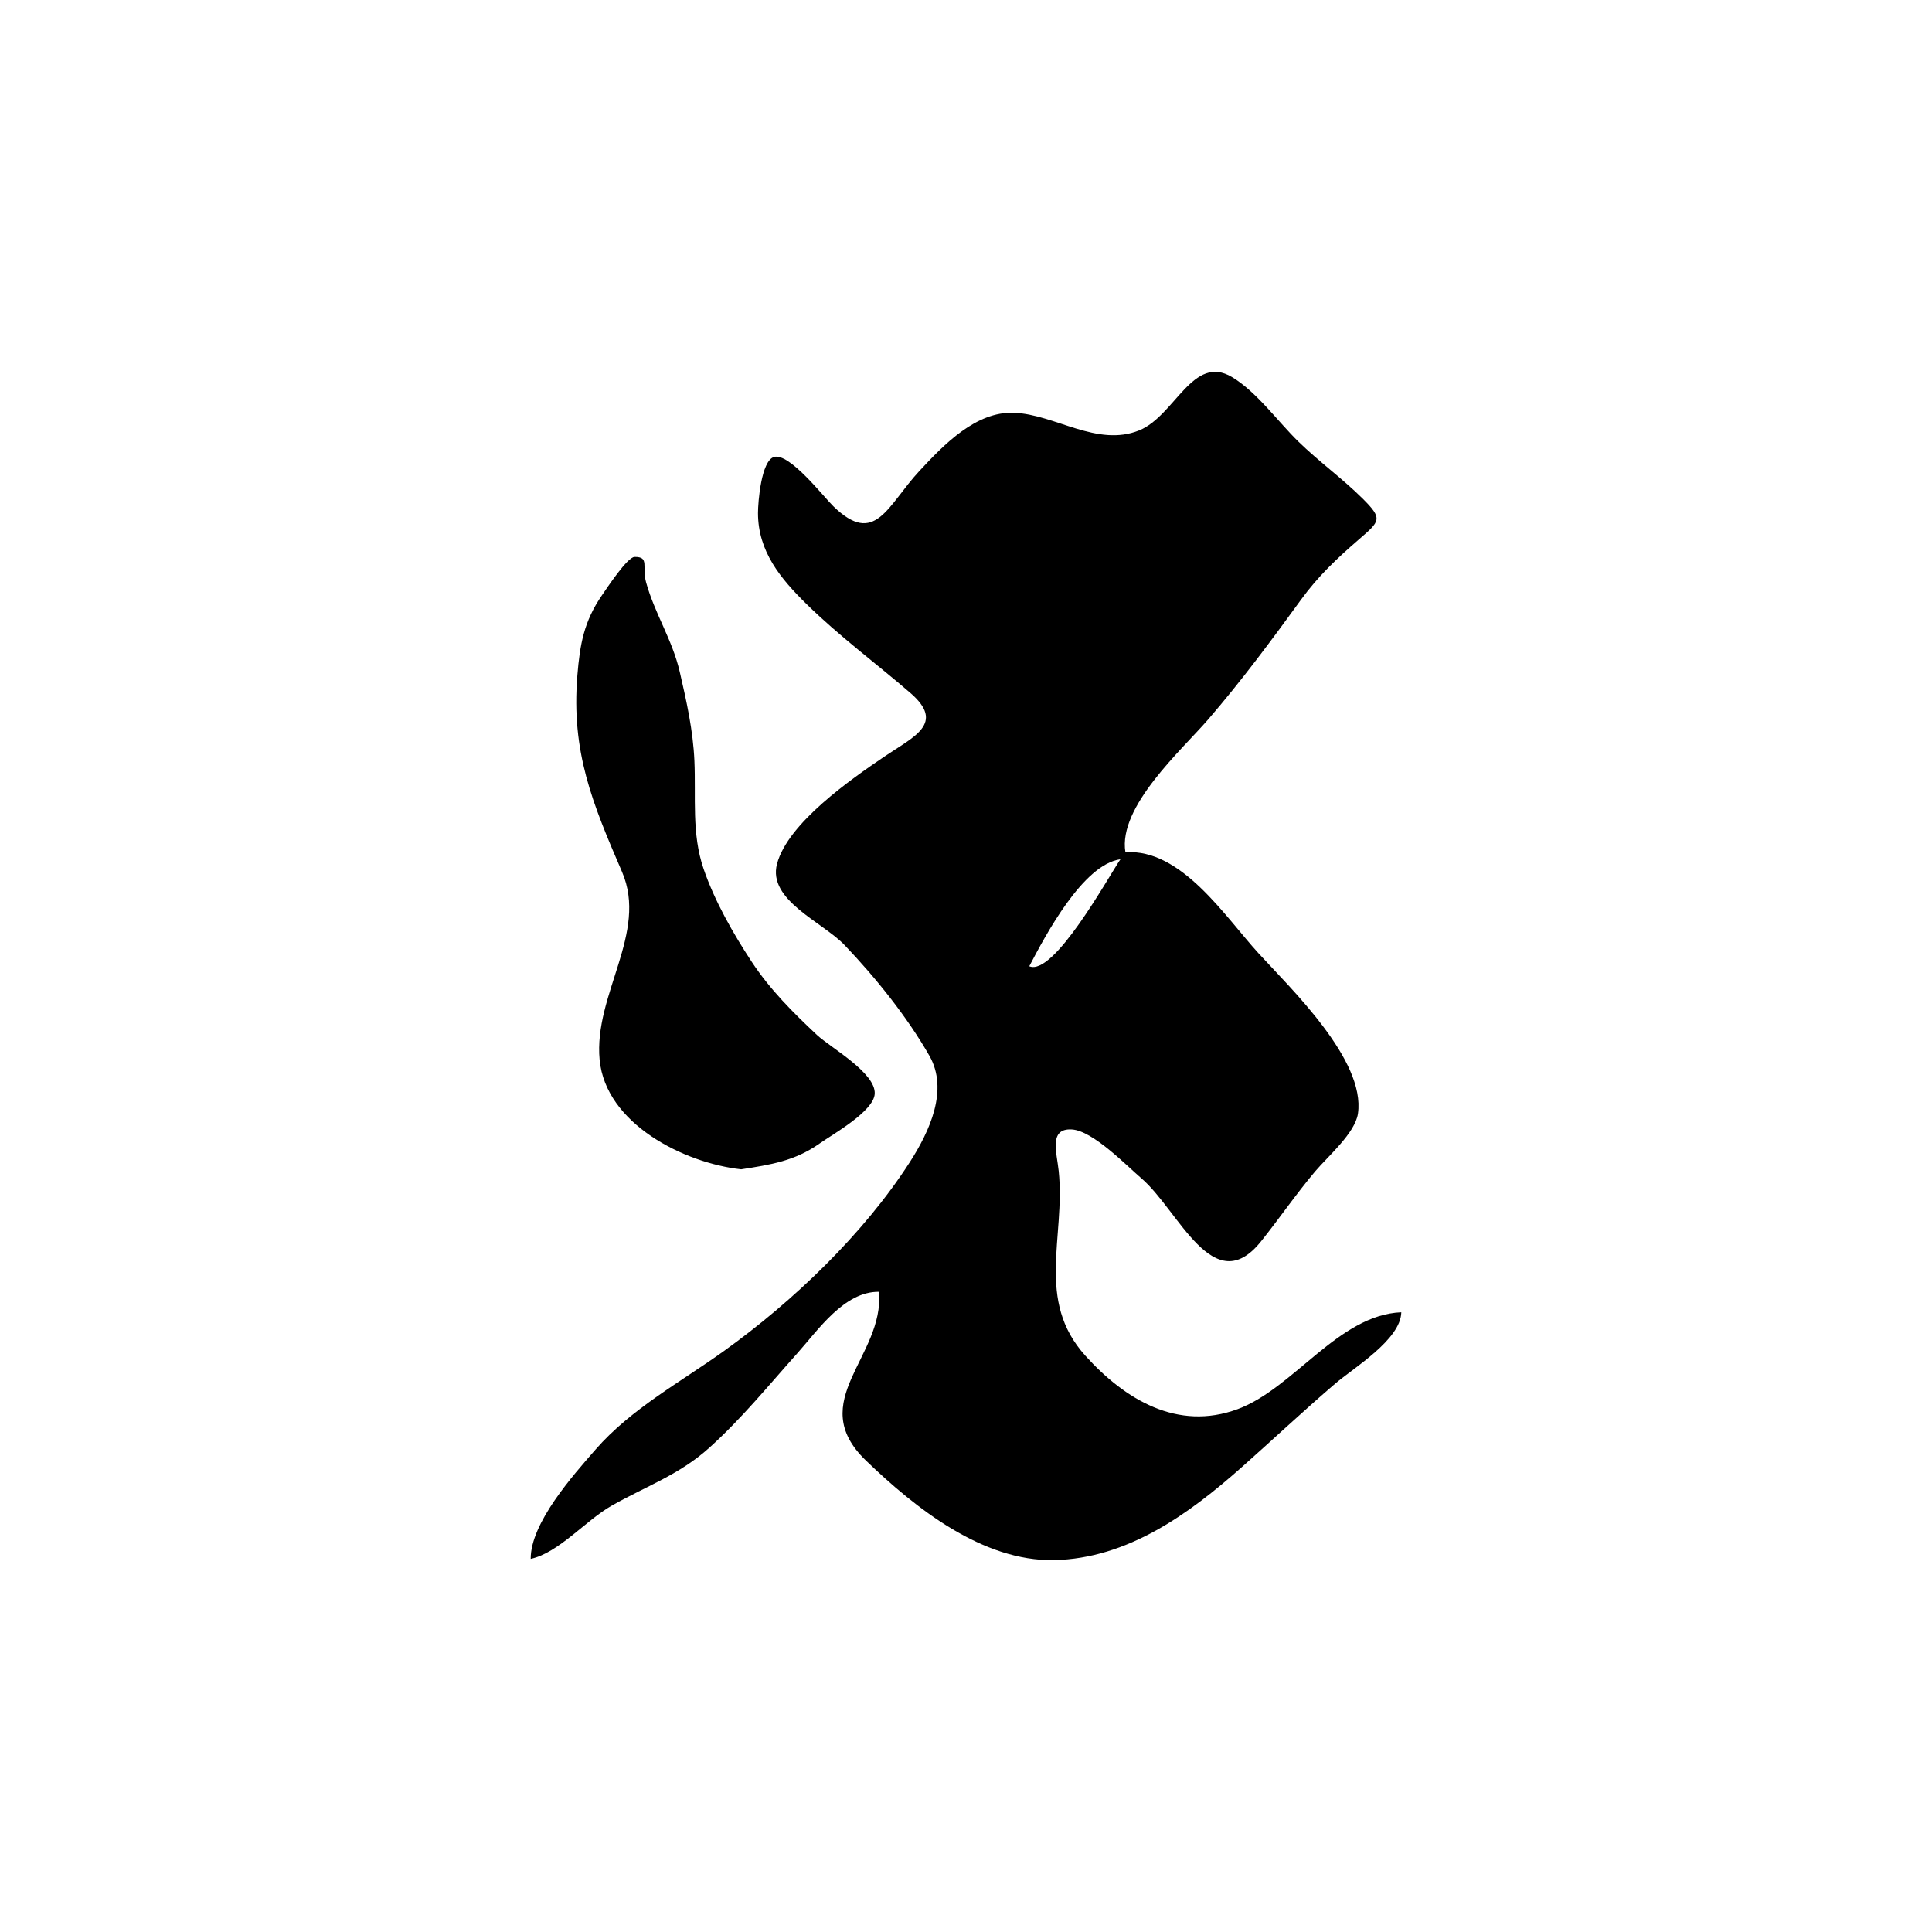 <?xml version="1.0" encoding="UTF-8"?>
<svg id="Calque_1" data-name="Calque 1" xmlns="http://www.w3.org/2000/svg" viewBox="0 0 1024 1024">
  <defs>
    <style>
      .cls-1 {
        stroke-width: 0px;
      }
    </style>
  </defs>
  <path class="cls-1" d="m465.89,684.68c-18.4-.25-32.28,20.28-43.39,32.7-15.38,17.19-29.37,34.47-46.58,49.98-15.87,14.3-33.34,20.26-51.77,30.71-13.72,7.78-28.06,25-42.87,28.16-.11-19.01,22.49-44.35,34.38-57.96,18.91-21.66,45.02-35.67,68.13-52.26,36.56-26.25,73.84-61.88,98.32-99.88,10.72-16.64,20.77-38.54,10.47-56.59-11.77-20.61-28.44-41.35-44.99-58.68-11.64-12.18-40.82-23.76-35.76-42.95,5.72-21.69,39.35-45,56.81-56.84,15.65-10.62,32.69-17.54,13.85-33.82-18.23-15.75-37.54-29.93-55.03-47.1-13.75-13.5-25.68-27.86-25.71-48.2,0-5.84,1.71-27.76,8.5-29.74,8.12-2.37,26.23,21.06,31.45,26.13,22.24,21.65,28.56-.38,45.64-18.75,12.95-13.92,29.89-31.6,50.12-30.8,21.73.85,44.04,18.34,66.32,9.33,18.98-7.68,28.41-40.69,49.19-28.27,13.09,7.83,24.3,23.56,35.21,34.21,10.82,10.56,23.35,19.57,33.99,30.14,10.89,10.83,9.43,11.89-1.93,21.71-11.6,10.03-21.54,19.39-30.63,31.88-15.92,21.89-31.65,43.14-49.36,63.65-13.82,16-47.74,46.09-43.76,70.26,29.72-1.96,52.8,34.15,70.61,53.62,17.08,18.66,56.75,56.55,52.65,84.89-1.5,10.38-15.98,22.72-22.66,30.63-10.14,12.02-18.9,24.83-28.65,37.04-25.29,31.69-43.63-16.38-63.51-33.37-7.77-6.64-25.68-25.19-36.76-25.87-12.45-.77-8.03,12.24-7.03,22.1,3.59,35.13-12.37,68.44,14.1,97.79,21.01,23.3,48.9,40.08,80.69,28.37,29.82-10.98,53.4-49.95,86.79-51.36-.29,14.51-25.31,29.48-35.16,37.94-16.76,14.38-32.82,29.45-49.33,44.1-28,24.86-60.62,48.51-99.5,49.31-37.91.77-73.57-27.52-99.79-52.8-32.6-31.43,9.95-55.01,6.94-89.42Zm79.65-172.55c12.87,5.57,41.66-46.89,48.31-56.7-19.94,2.76-39.86,40.56-48.31,56.7Z"/>
  <path class="cls-1" d="m392.8,619.76c-30.2-3.31-71.8-24.1-74.99-58.08-3.24-34.53,25.84-67.2,11.88-99.57-15.74-36.5-26.97-63.48-23.68-104.08,1.34-16.48,3.48-28.68,13.07-42.58,2.78-4.03,13.47-20.21,17.24-20.27,8.06-.13,3.83,5.17,6.12,13.47,4.58,16.59,13.89,30.33,17.85,47.48,3.62,15.68,7.05,30.99,7.76,47.1.86,19.46-1.55,38.57,4.87,57.3,5.84,17.05,15.67,34.29,25.54,49.29,9.64,14.64,21.82,26.81,34.57,38.75,7.1,6.64,31.26,20.03,30.59,31.19-.56,9.31-22.22,21.38-29.12,26.26-13.2,9.33-25.96,11.3-41.71,13.75Z"/>
</svg>